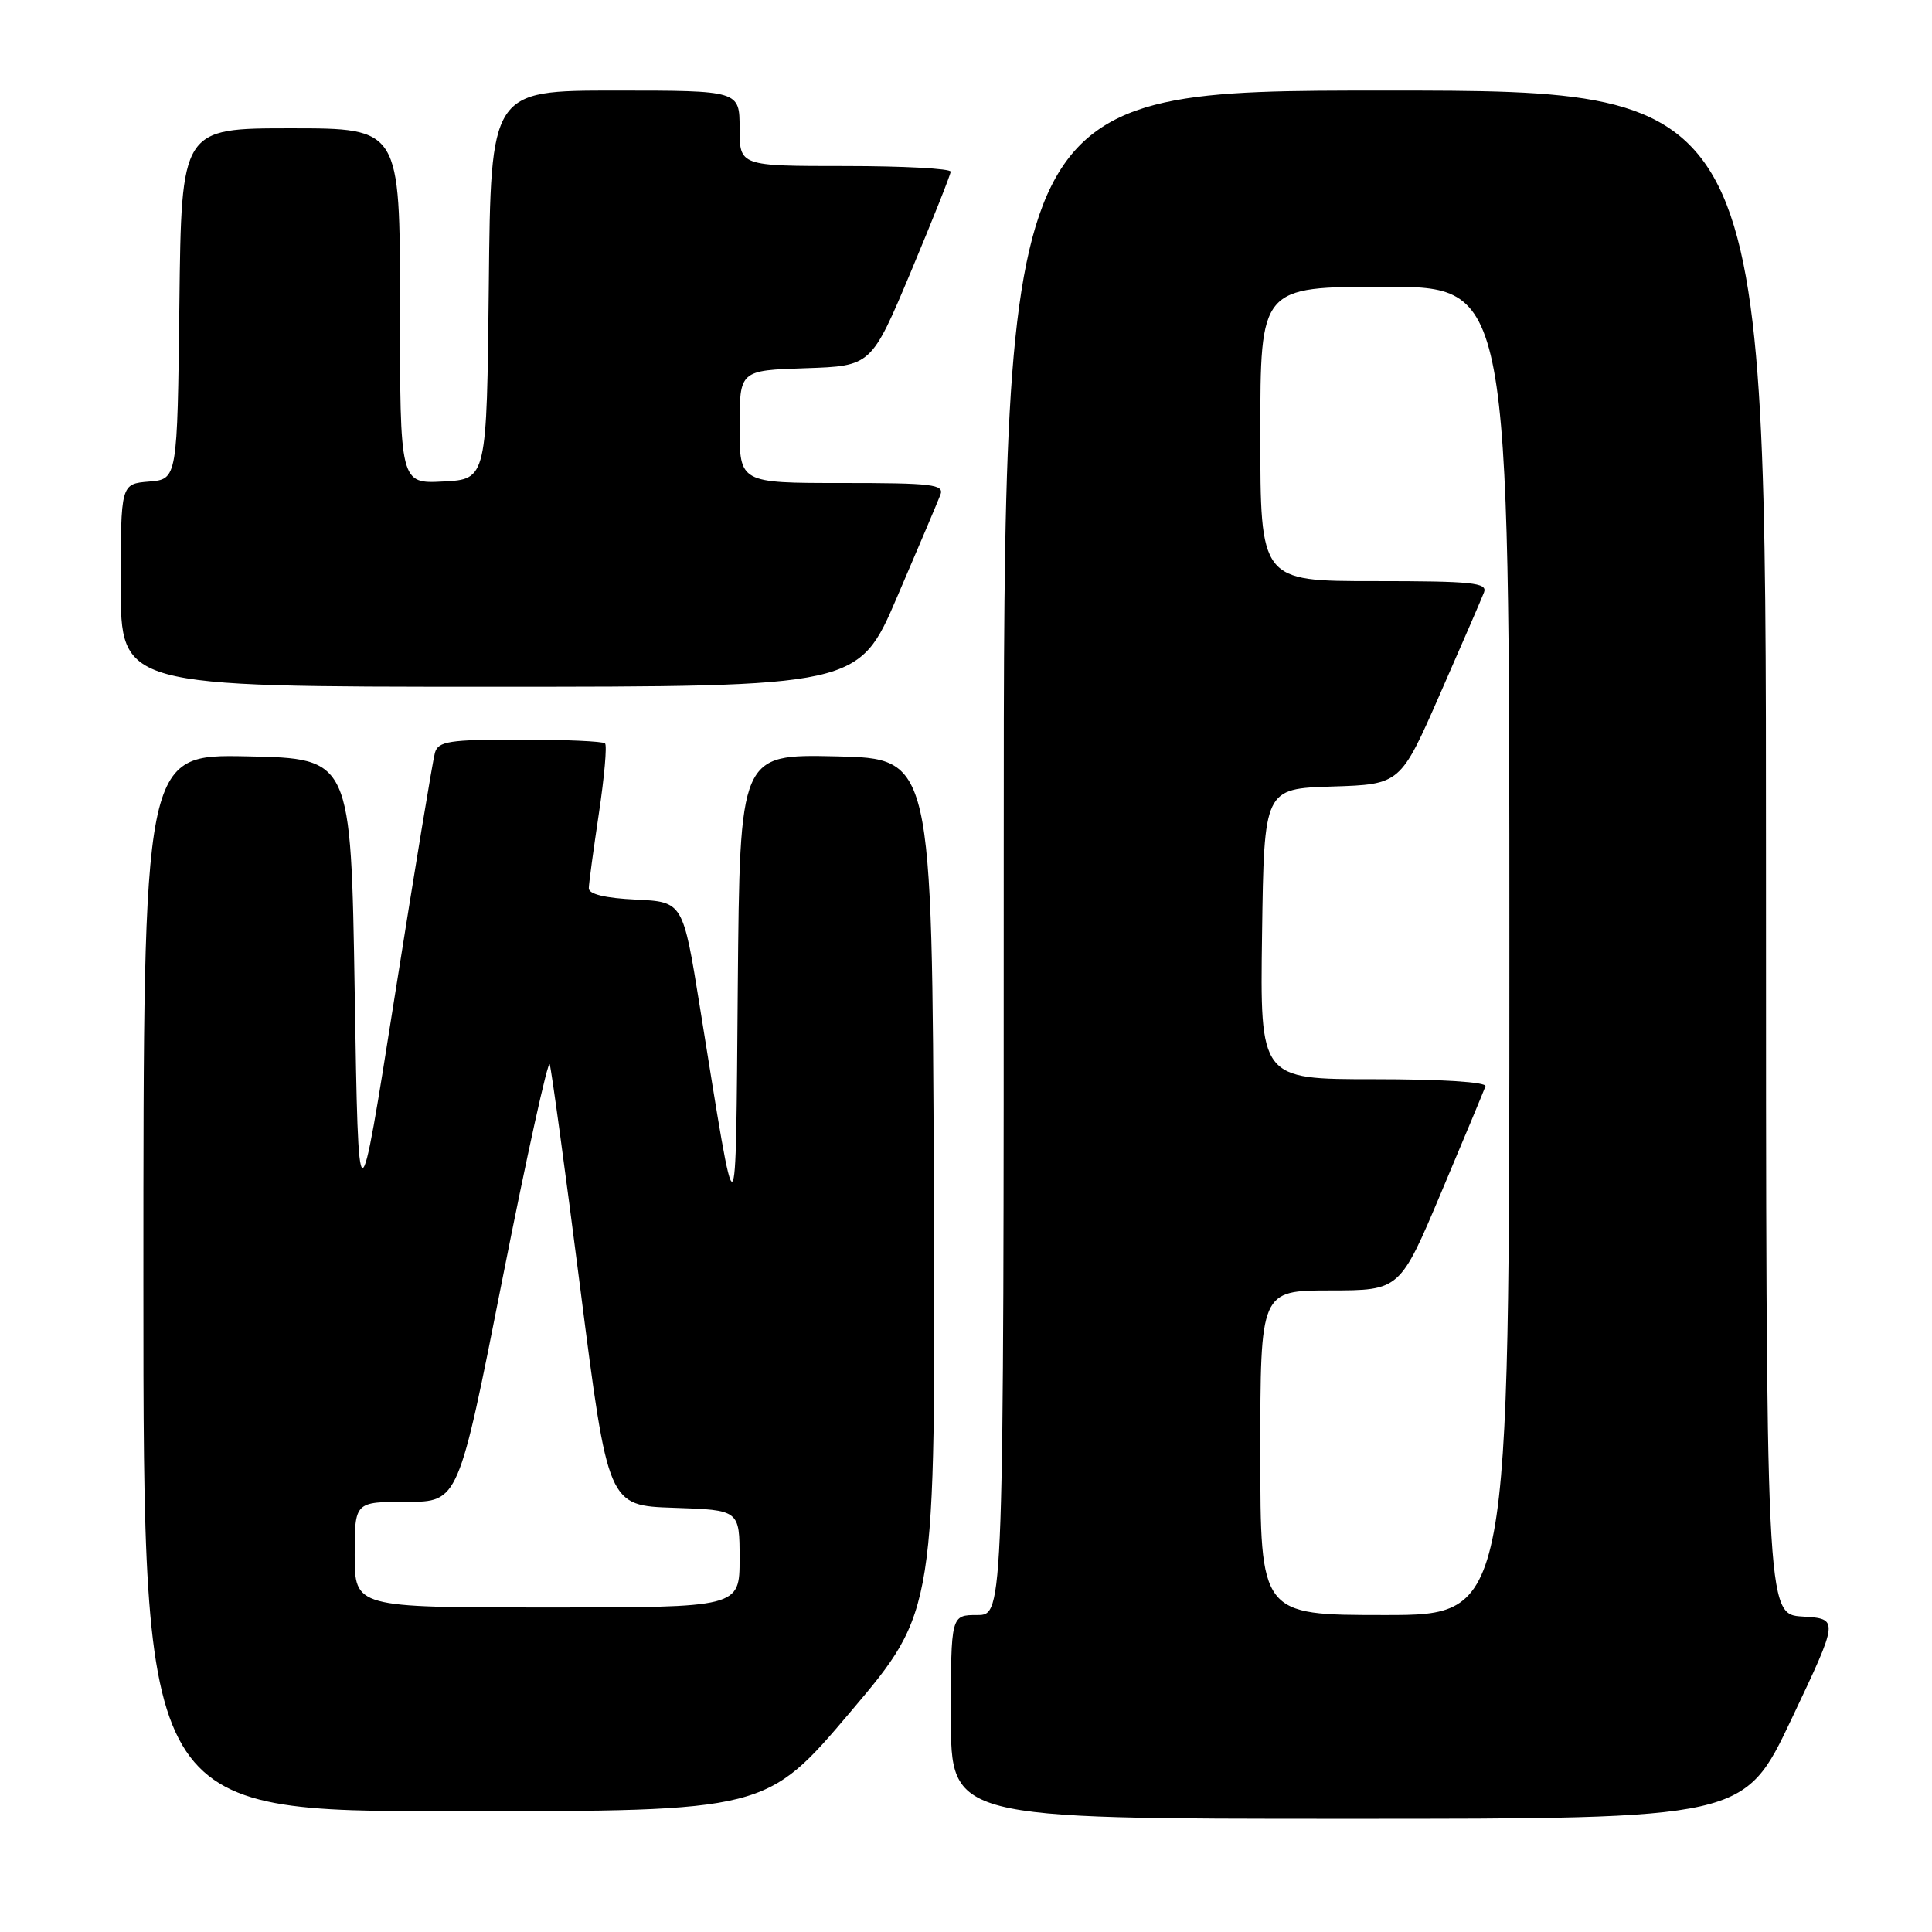 <?xml version="1.0" encoding="UTF-8" standalone="no"?>
<!DOCTYPE svg PUBLIC "-//W3C//DTD SVG 1.1//EN" "http://www.w3.org/Graphics/SVG/1.1/DTD/svg11.dtd" >
<svg xmlns="http://www.w3.org/2000/svg" xmlns:xlink="http://www.w3.org/1999/xlink" version="1.1" viewBox="0 0 256 256">
 <g >
 <path fill="currentColor"
d=" M 237.40 227.75 C 243.68 214.50 243.68 214.50 238.84 214.20 C 234.00 213.90 234.00 213.90 234.00 112.95 C 234.00 12.00 234.00 12.00 183.50 12.00 C 133.00 12.00 133.00 12.00 133.00 113.00 C 133.00 214.00 133.00 214.00 129.50 214.00 C 126.00 214.00 126.00 214.00 126.00 227.50 C 126.00 241.00 126.00 241.00 178.56 241.00 C 231.12 241.00 231.12 241.00 237.40 227.75 Z  M 112.76 226.75 C 123.97 213.50 123.97 213.50 123.74 157.00 C 123.50 100.50 123.50 100.50 110.76 100.22 C 98.03 99.94 98.03 99.94 97.76 130.72 C 97.47 164.80 97.76 164.64 92.75 133.50 C 90.50 119.50 90.50 119.50 84.25 119.20 C 80.20 119.01 78.01 118.48 78.02 117.70 C 78.03 117.04 78.64 112.56 79.36 107.75 C 80.08 102.94 80.45 98.78 80.17 98.50 C 79.89 98.23 74.82 98.00 68.90 98.00 C 59.51 98.00 58.07 98.22 57.63 99.75 C 57.35 100.71 54.96 115.21 52.31 131.97 C 47.50 162.45 47.50 162.45 47.00 131.47 C 46.50 100.50 46.50 100.50 32.75 100.22 C 19.00 99.94 19.00 99.94 19.00 169.97 C 19.00 240.00 19.00 240.00 60.27 240.00 C 101.54 240.00 101.54 240.00 112.76 226.75 Z  M 118.89 79.06 C 121.71 72.50 124.28 66.42 124.61 65.56 C 125.14 64.19 123.54 64.00 111.61 64.00 C 98.00 64.00 98.00 64.00 98.00 56.54 C 98.00 49.08 98.00 49.08 106.73 48.79 C 115.45 48.50 115.45 48.50 120.70 36.00 C 123.58 29.12 125.95 23.16 125.97 22.75 C 125.99 22.34 119.70 22.00 112.00 22.00 C 98.00 22.00 98.00 22.00 98.00 17.00 C 98.00 12.00 98.00 12.00 81.52 12.00 C 65.03 12.00 65.03 12.00 64.77 37.75 C 64.50 63.50 64.50 63.50 58.75 63.80 C 53.00 64.10 53.00 64.10 53.00 40.55 C 53.00 17.00 53.00 17.00 38.52 17.00 C 24.04 17.00 24.04 17.00 23.77 40.25 C 23.50 63.50 23.50 63.50 19.75 63.81 C 16.00 64.12 16.00 64.12 16.00 77.56 C 16.00 91.00 16.00 91.00 64.88 91.00 C 113.77 91.00 113.77 91.00 118.89 79.06 Z  M 167.00 192.50 C 167.00 171.00 167.00 171.00 176.25 170.99 C 185.50 170.98 185.50 170.98 191.00 157.93 C 194.03 150.75 196.65 144.45 196.83 143.94 C 197.03 143.38 191.01 143.00 182.06 143.00 C 166.96 143.00 166.96 143.00 167.23 123.75 C 167.50 104.50 167.50 104.50 176.53 104.22 C 185.56 103.93 185.56 103.93 190.81 91.96 C 193.70 85.37 196.33 79.31 196.64 78.49 C 197.13 77.21 195.09 77.00 182.11 77.00 C 167.00 77.00 167.00 77.00 167.00 57.50 C 167.00 38.00 167.00 38.00 183.50 38.00 C 200.00 38.00 200.00 38.00 200.00 126.00 C 200.00 214.00 200.00 214.00 183.50 214.00 C 167.00 214.00 167.00 214.00 167.00 192.50 Z  M 47.00 206.00 C 47.00 199.00 47.00 199.00 53.88 199.00 C 60.75 199.00 60.75 199.00 66.59 169.40 C 69.81 153.13 72.62 140.36 72.84 141.03 C 73.07 141.70 74.90 155.13 76.91 170.87 C 80.57 199.50 80.57 199.50 89.28 199.79 C 98.00 200.08 98.00 200.08 98.00 206.54 C 98.00 213.00 98.00 213.00 72.50 213.00 C 47.00 213.00 47.00 213.00 47.00 206.00 Z "/>
</g>
</svg>